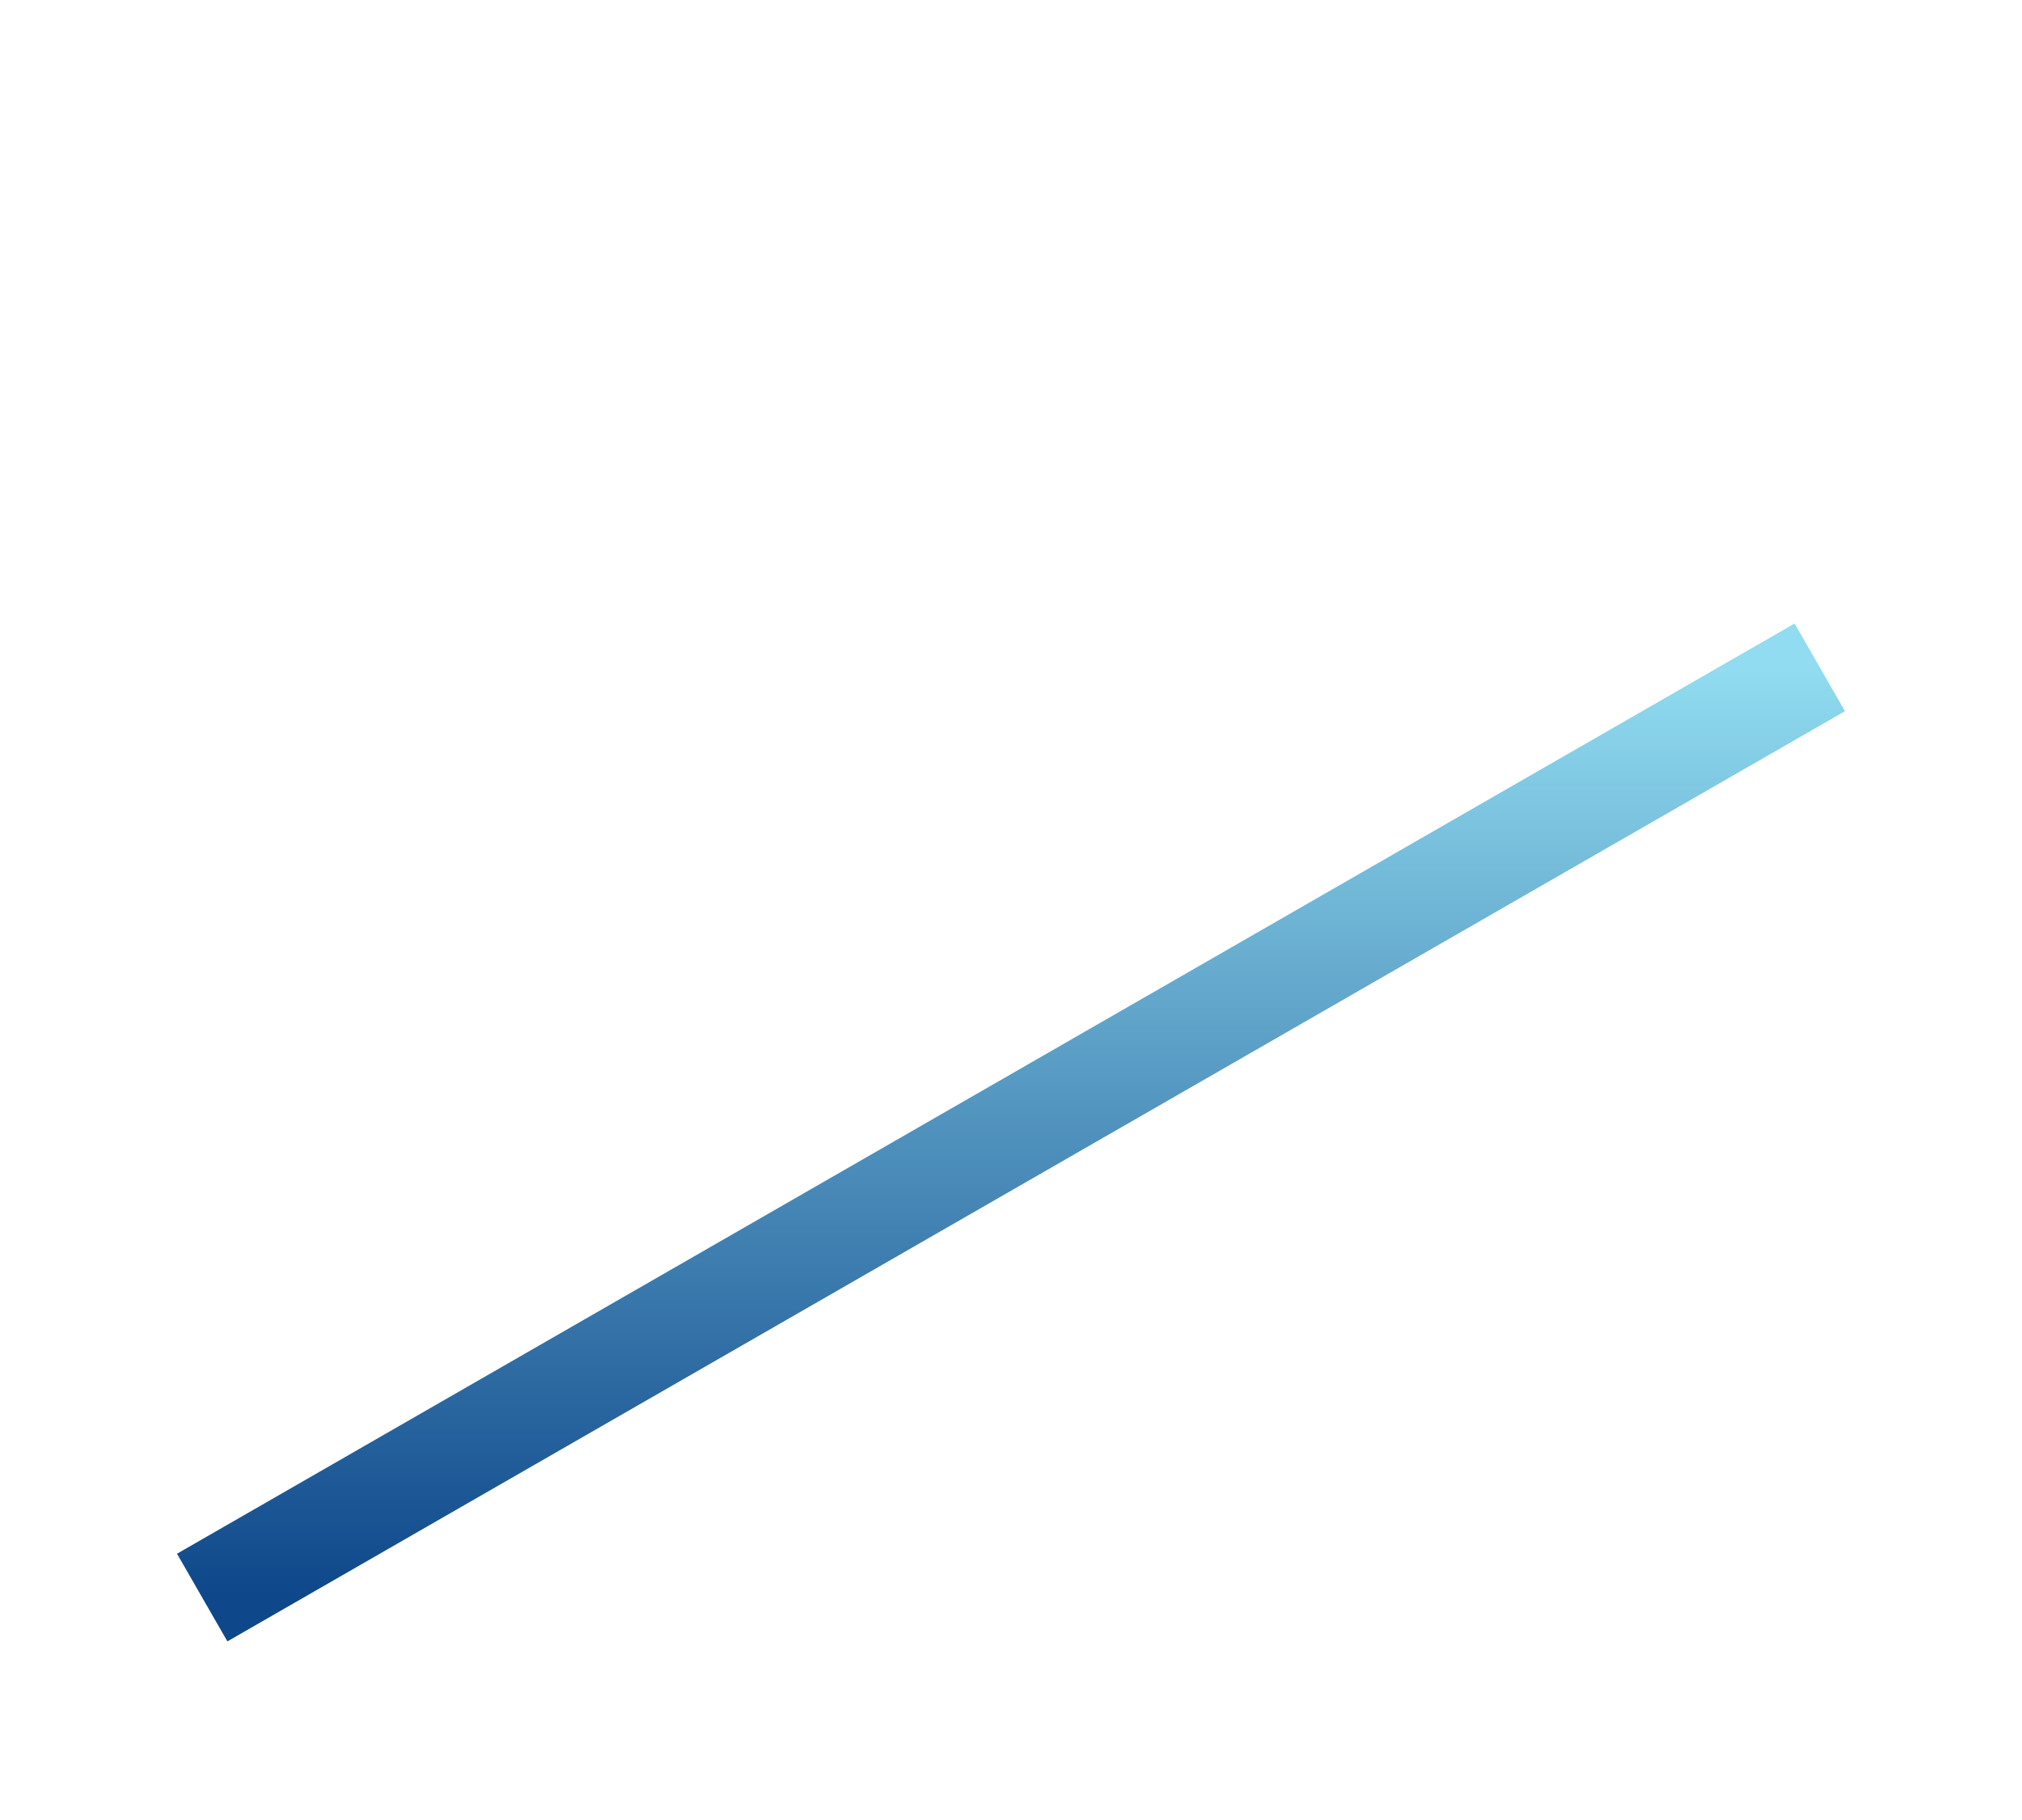 <svg width="100" height="90" viewBox="0 0 100 90" fill="none" xmlns="http://www.w3.org/2000/svg">
<g filter="url(#filter0_d_469_1620)">
<path d="M93 3L13 49" stroke="url(#paint0_linear_469_1620)" stroke-width="5"/>
</g>
<defs>
<filter id="filter0_d_469_1620" x="0.754" y="0.833" width="98.492" height="88.335" filterUnits="userSpaceOnUse" color-interpolation-filters="sRGB">
<feFlood flood-opacity="0" result="BackgroundImageFix"/>
<feColorMatrix in="SourceAlpha" type="matrix" values="0 0 0 0 0 0 0 0 0 0 0 0 0 0 0 0 0 0 127 0" result="hardAlpha"/>
<feOffset dx="-3" dy="30"/>
<feGaussianBlur stdDeviation="4"/>
<feComposite in2="hardAlpha" operator="out"/>
<feColorMatrix type="matrix" values="0 0 0 0 0 0 0 0 0 0 0 0 0 0 0 0 0 0 0.15 0"/>
<feBlend mode="normal" in2="BackgroundImageFix" result="effect1_dropShadow_469_1620"/>
<feBlend mode="normal" in="SourceGraphic" in2="effect1_dropShadow_469_1620" result="shape"/>
</filter>
<linearGradient id="paint0_linear_469_1620" x1="53" y1="3" x2="53" y2="49" gradientUnits="userSpaceOnUse">
<stop stop-color="#91DCF0"/>
<stop offset="1" stop-color="#0E478A"/>
</linearGradient>
</defs>
</svg>
